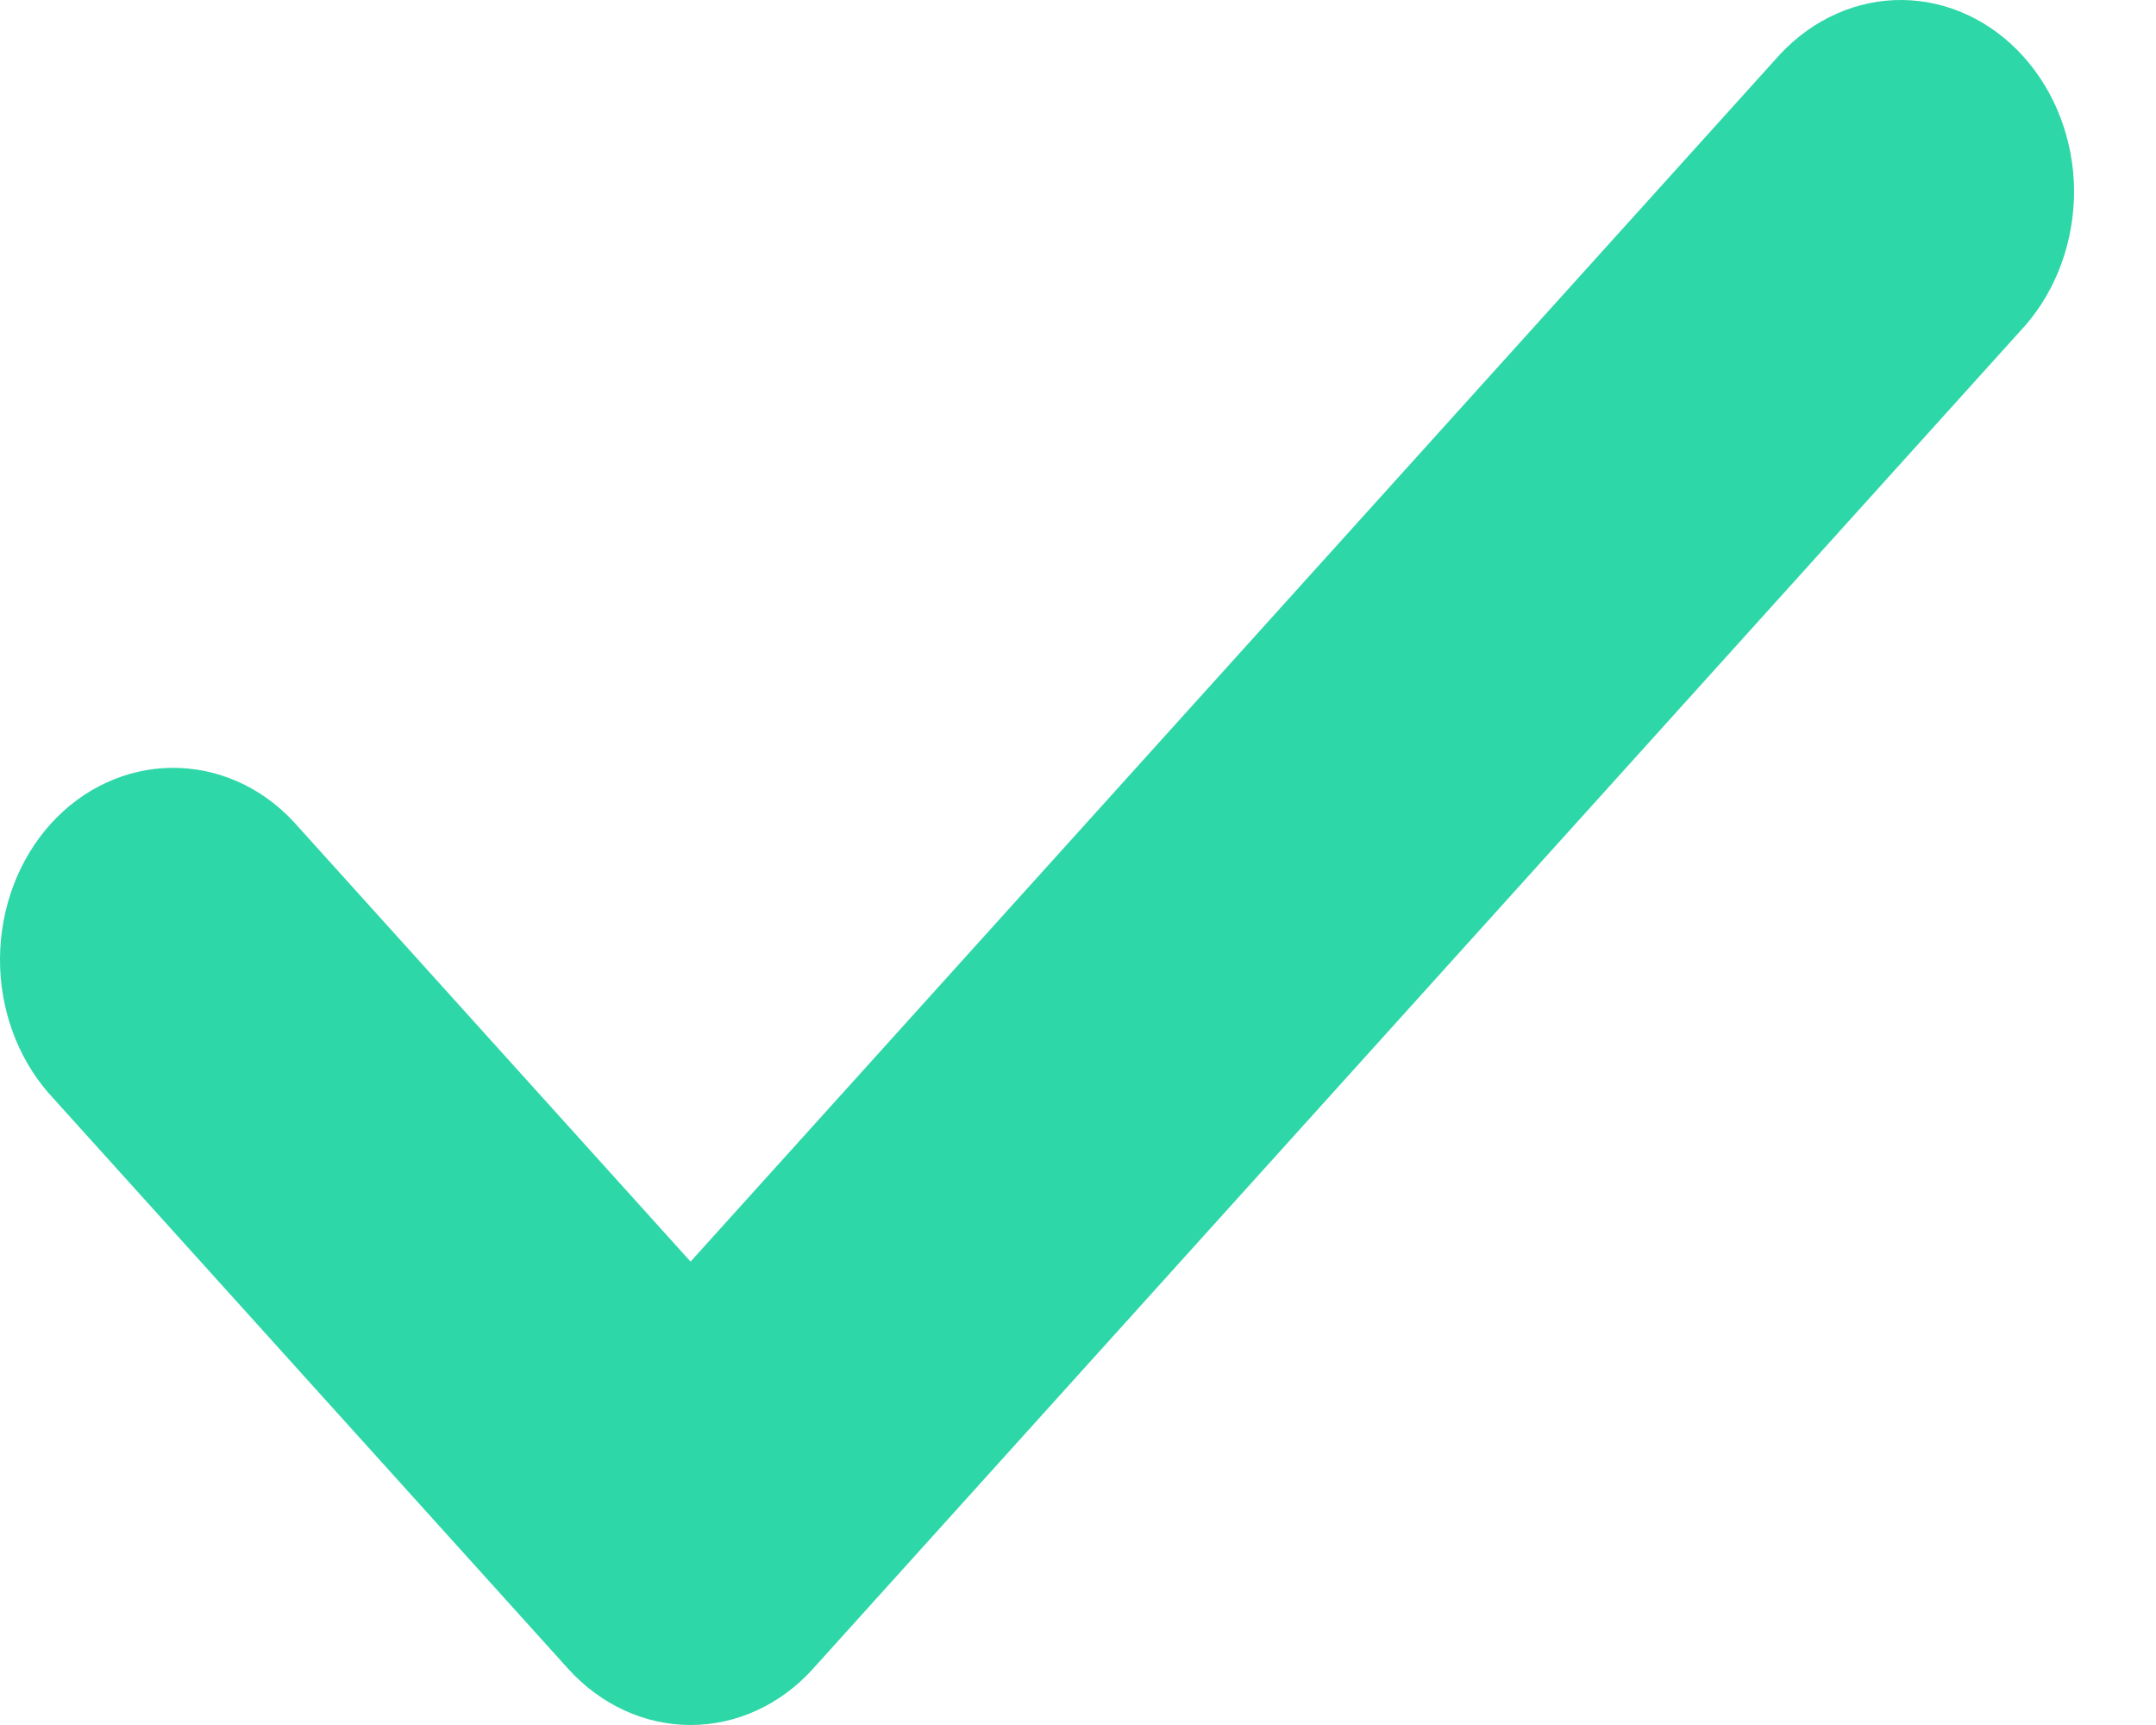 <svg width="10" height="8" viewBox="0 0 10 8" fill="none" xmlns="http://www.w3.org/2000/svg">
<path d="M8.258 0.25L3.203 5.851L1.361 3.81C1.21 3.648 1.007 3.559 0.796 3.561C0.586 3.563 0.384 3.656 0.235 3.821C0.086 3.986 0.002 4.21 3.0366e-05 4.443C-0.002 4.676 0.079 4.901 0.225 5.069L2.635 7.739C2.786 7.906 2.99 8 3.203 8C3.416 8 3.621 7.906 3.771 7.739L9.394 1.509C9.54 1.341 9.621 1.116 9.62 0.882C9.618 0.649 9.533 0.426 9.384 0.261C9.235 0.096 9.034 0.002 8.823 3.36491e-05C8.613 -0.002 8.41 0.088 8.258 0.25Z" fill="#2DD7A7"/>
</svg>
